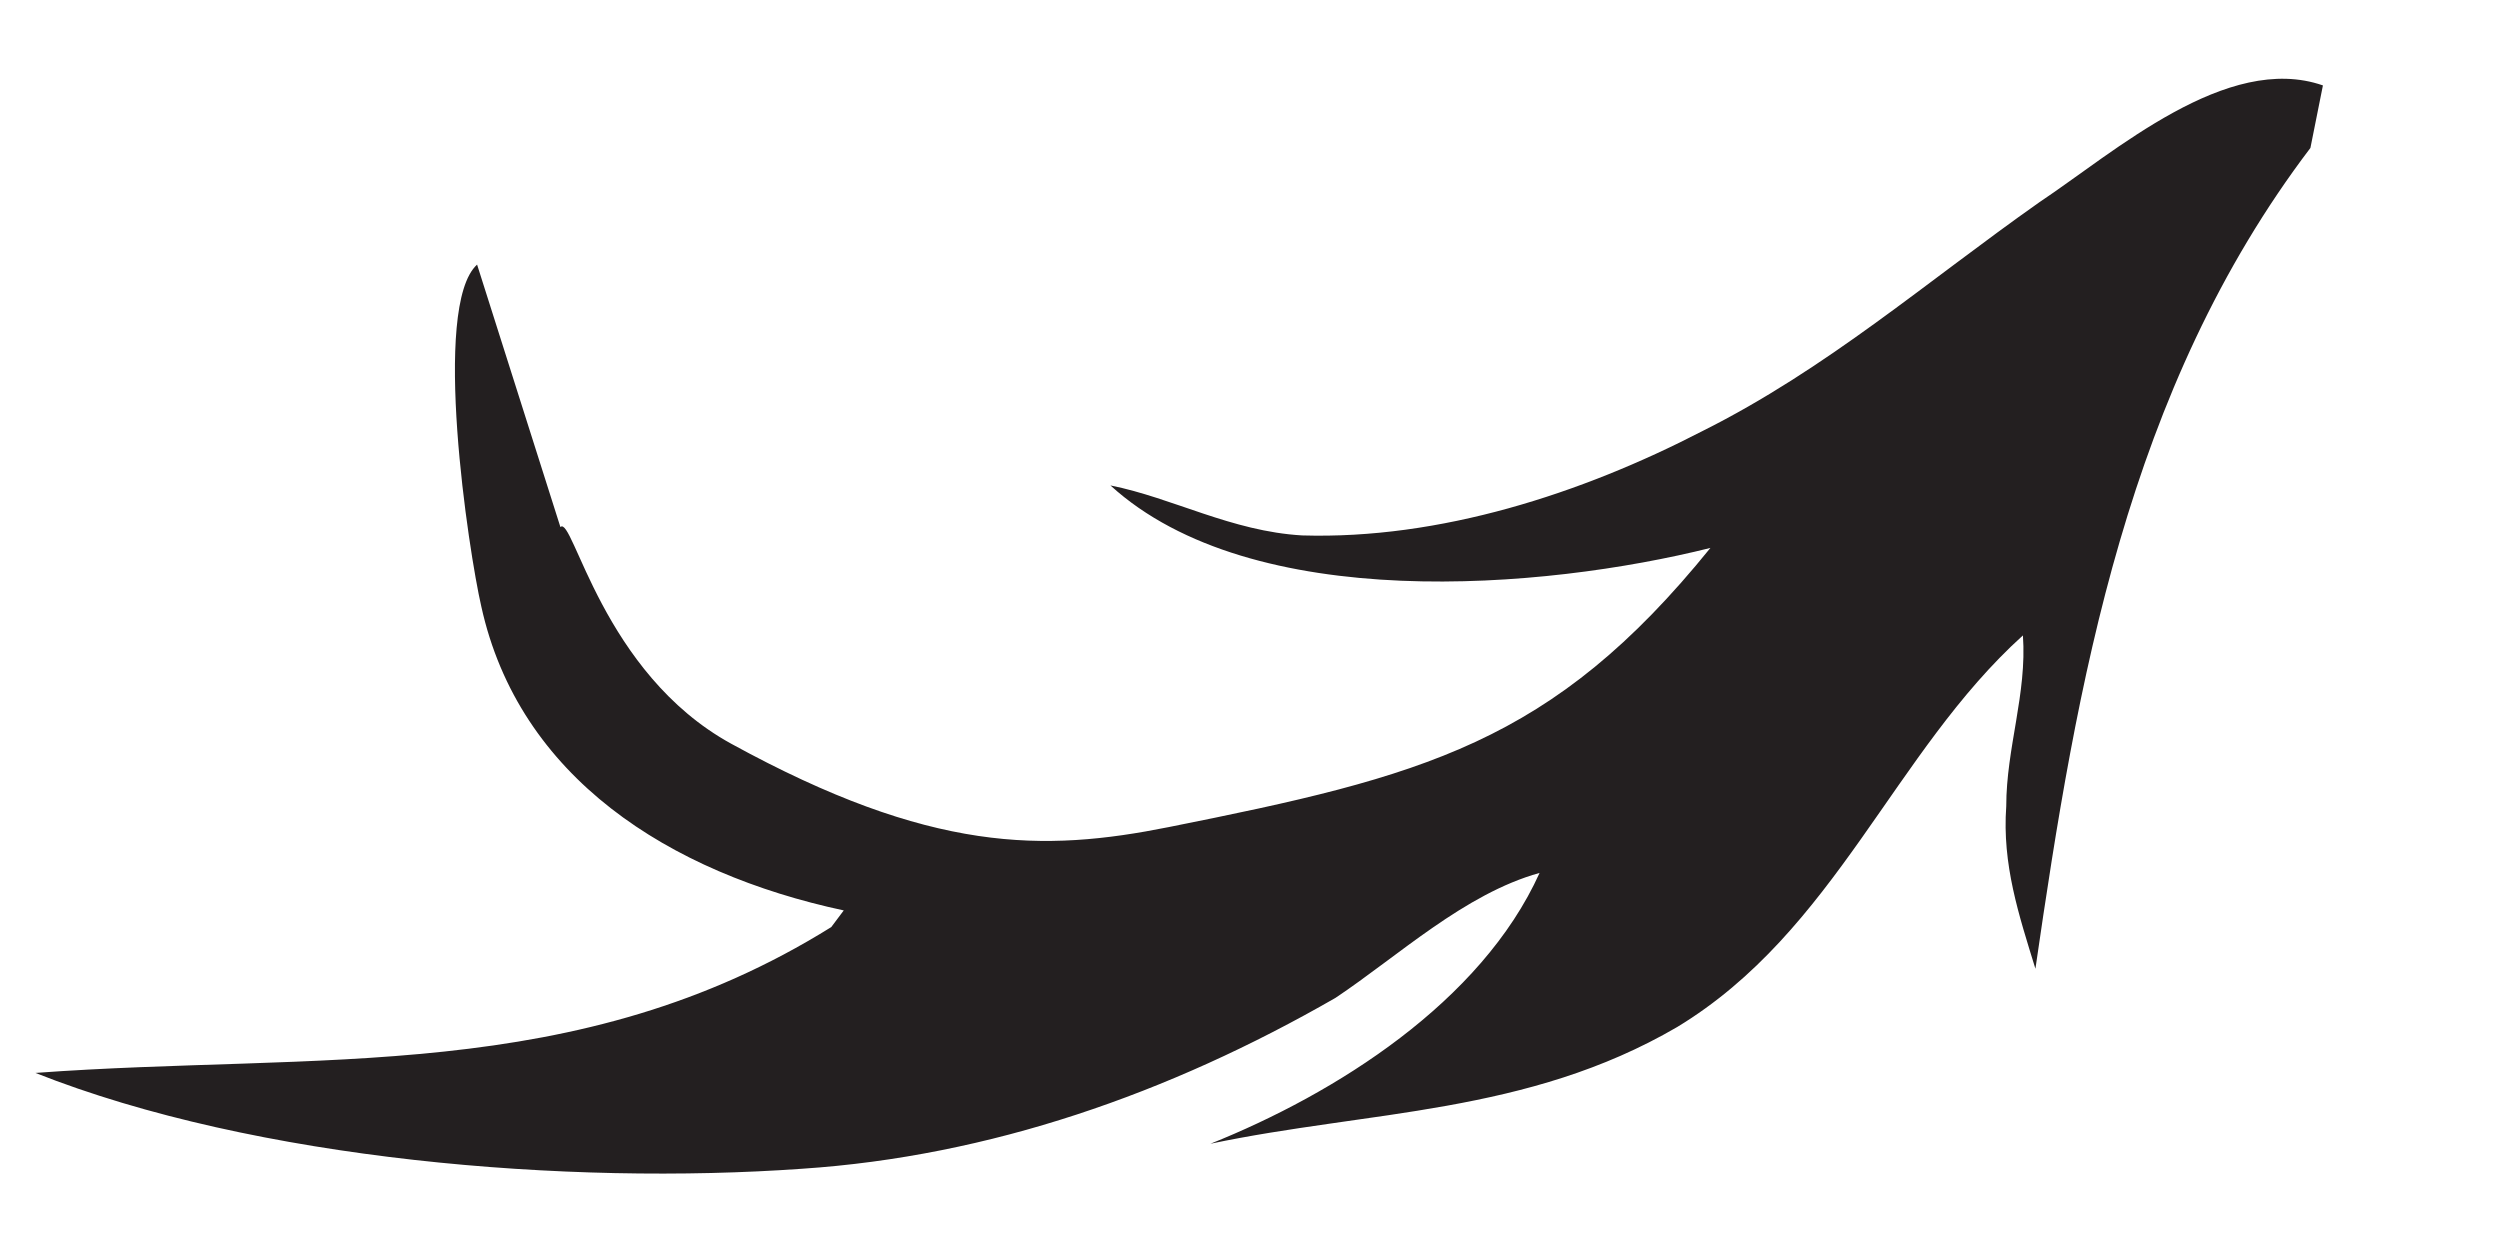 <?xml version="1.0" encoding="utf-8"?>
<!-- Generator: Adobe Illustrator 16.0.0, SVG Export Plug-In . SVG Version: 6.00 Build 0)  -->
<!DOCTYPE svg PUBLIC "-//W3C//DTD SVG 1.1//EN" "http://www.w3.org/Graphics/SVG/1.1/DTD/svg11.dtd">
<svg version="1.1" id="Layer_1" xmlns="http://www.w3.org/2000/svg" xmlns:xlink="http://www.w3.org/1999/xlink" x="0px" y="0px"
	 width="400px" height="200px" viewBox="0 0 400 200" enable-background="new 0 0 400 200" xml:space="preserve">
<g>
	<path fill="#231F20" d="M133,148.334c-40.667,25.333-82,20-127.333,23.333C41,185.667,91,189.667,128.333,187
		c30-2,58.667-12,85.334-27.333c10-6.667,20.666-16.667,32.666-20C237,160.334,213.667,175,193.667,183
		c25.333-5.333,50.666-4.666,74.666-18.666c25.334-15.334,34.667-44,55.334-62.667C324.333,111,321,119.667,321,129
		c-0.667,9.334,2,17.334,4.667,26c6.666-46,14.666-92.667,44-131.333l2-10c-15.334-5.333-33.334,10.667-45.334,18.667
		c-18,12.667-34,26.667-54,36.667c-19.333,10-42,17.333-64,16.667c-11.333-0.667-20.666-6-30.666-8
		c22.666,20.667,69.333,16.667,96,10C248.333,119,227.662,124.201,187,132.334c-20,4-38.02,4.203-70-13.334
		c-20.667-11.333-25.333-36.667-27.333-34.667l-13.334-42C69,49,75,88.333,77,97c6,27.334,30,42.667,58,48.667"/>
</g>
</svg>
